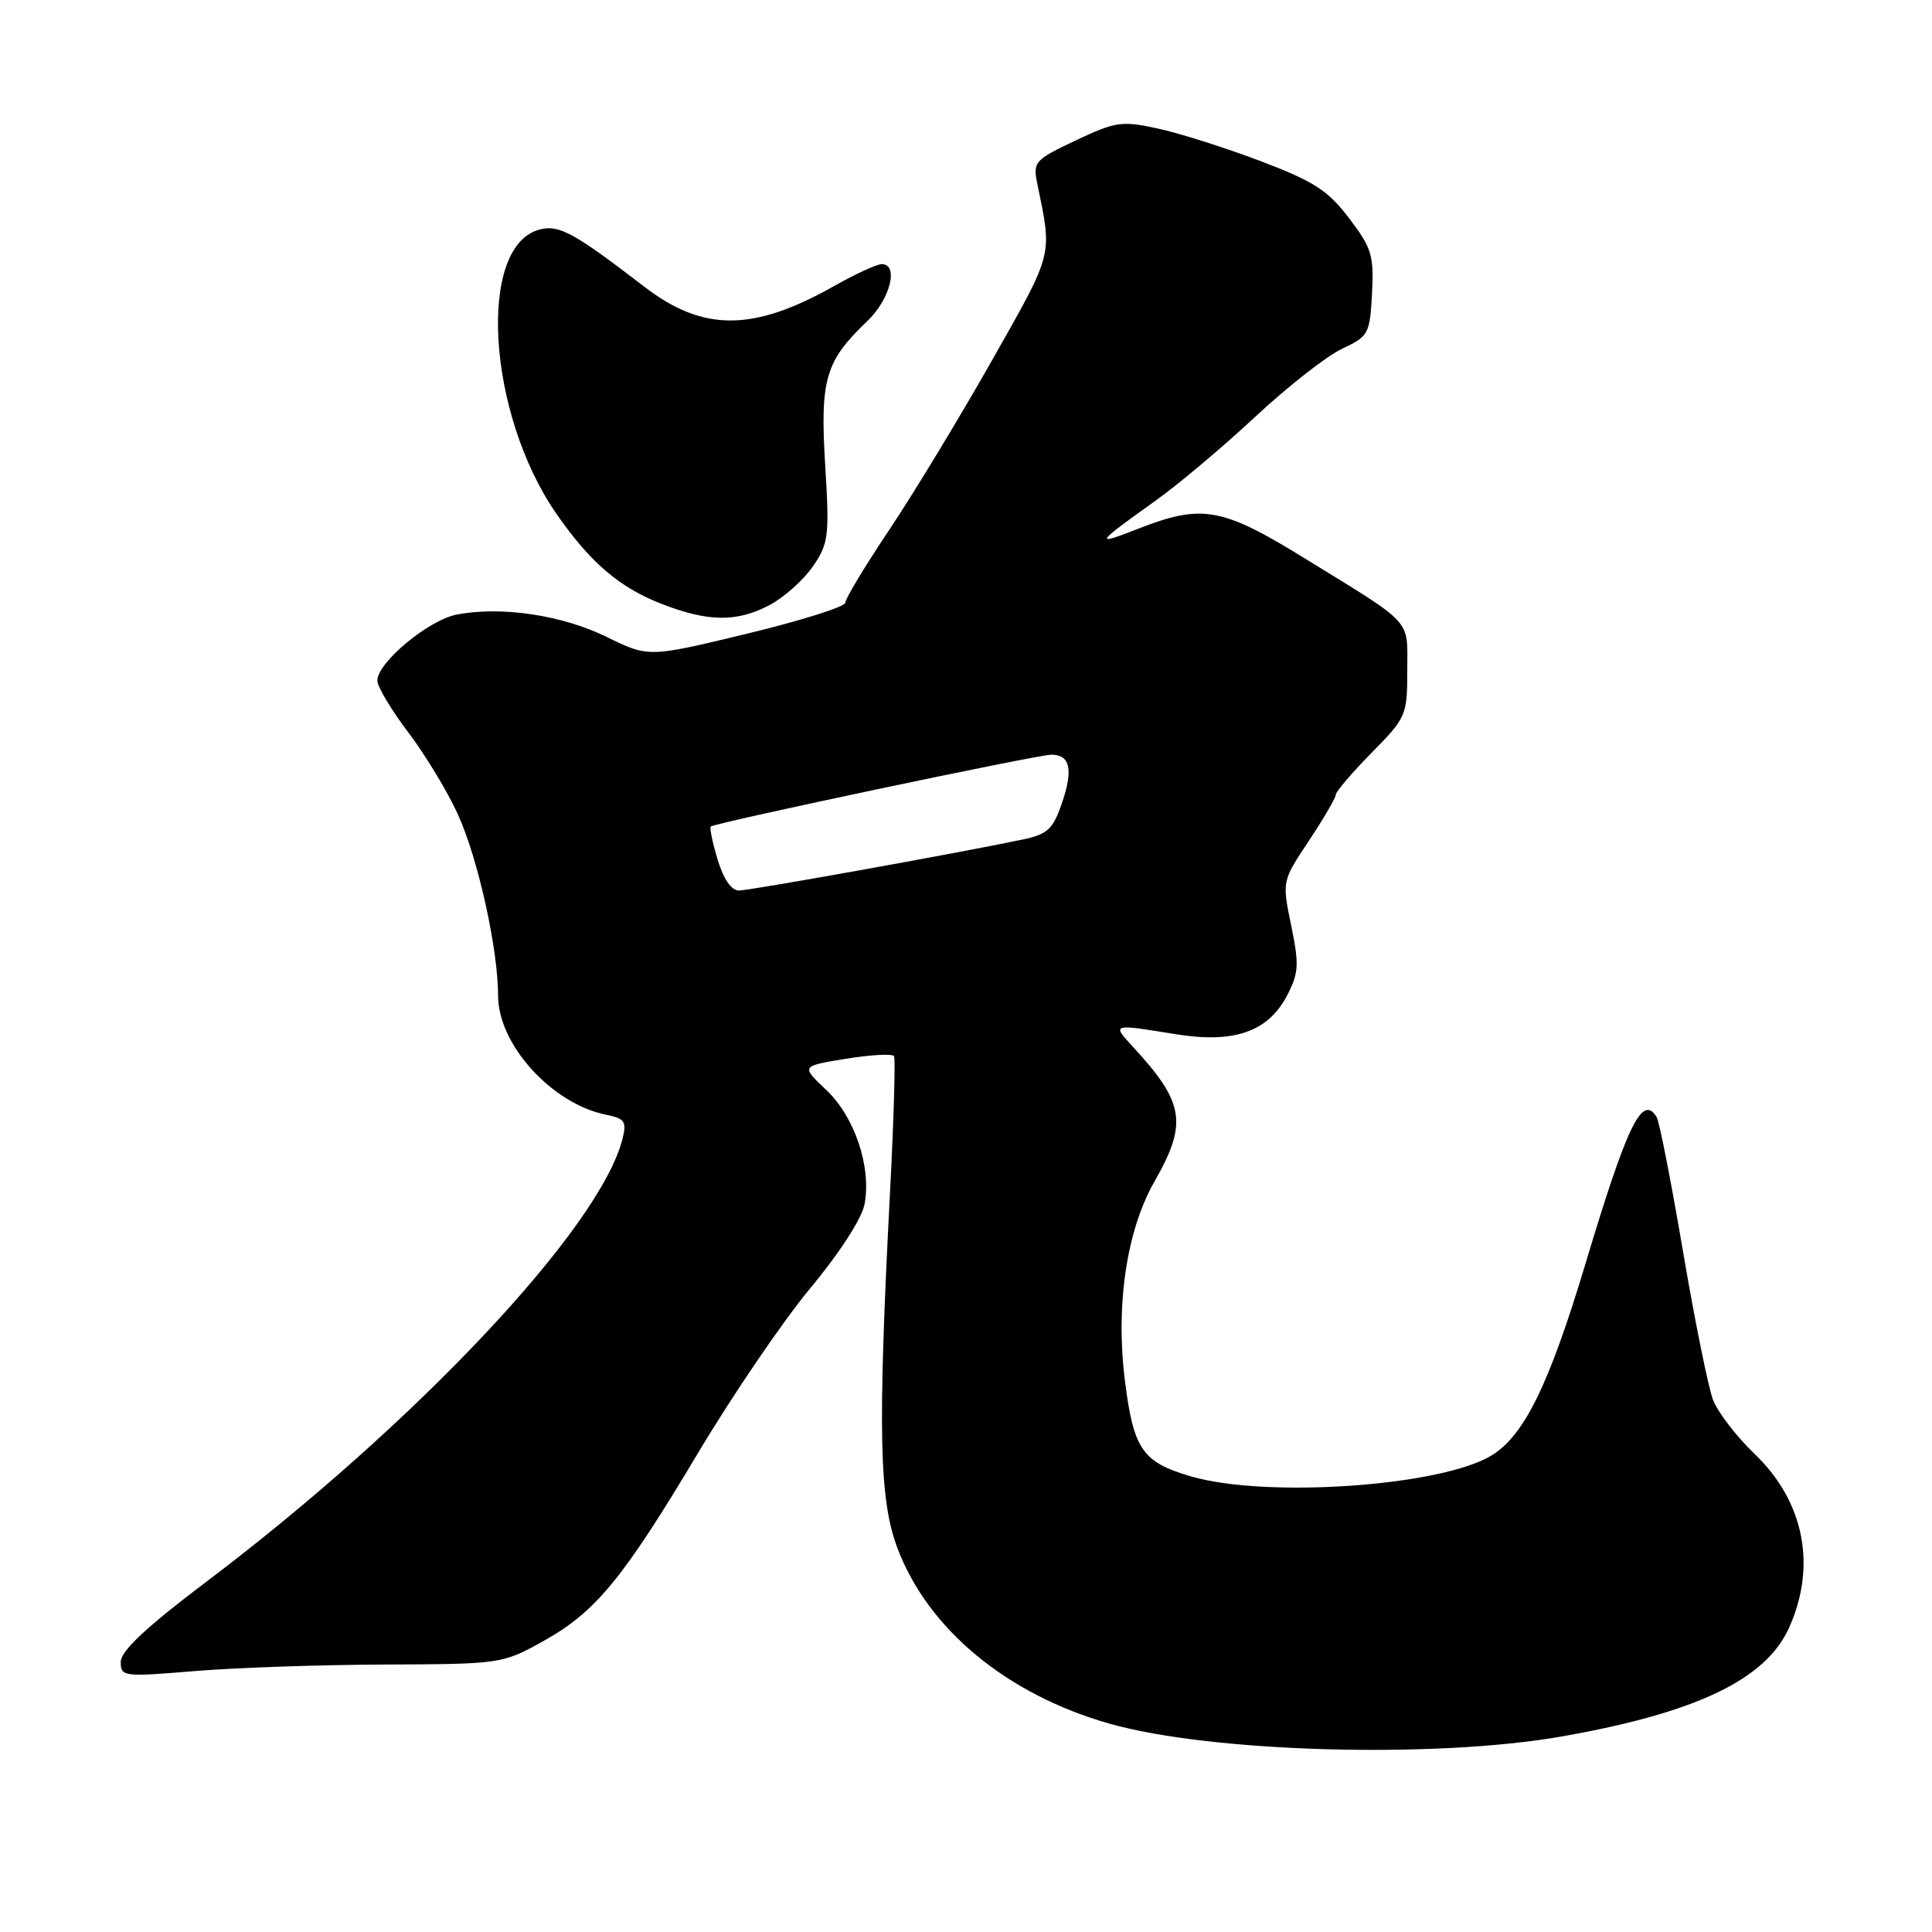 <?xml version="1.0" encoding="UTF-8" standalone="no"?>
<!DOCTYPE svg PUBLIC "-//W3C//DTD SVG 1.1//EN" "http://www.w3.org/Graphics/SVG/1.1/DTD/svg11.dtd" >
<svg xmlns="http://www.w3.org/2000/svg" xmlns:xlink="http://www.w3.org/1999/xlink" version="1.1" viewBox="0 0 256 256">
 <g >
 <path fill="currentColor"
d=" M 207.00 230.08 C 224.74 226.95 233.94 222.56 237.04 215.73 C 240.76 207.52 239.08 198.96 232.49 192.65 C 230.09 190.35 227.61 187.12 226.98 185.48 C 226.36 183.84 224.56 174.98 223.00 165.78 C 221.44 156.59 219.87 148.60 219.52 148.03 C 217.60 144.92 215.65 148.92 210.07 167.49 C 205.24 183.57 201.93 190.28 197.58 192.89 C 190.80 196.95 167.77 198.53 157.81 195.63 C 151.37 193.75 150.20 192.05 149.06 182.96 C 147.80 172.95 149.28 163.00 152.99 156.53 C 157.38 148.84 156.95 146.12 150.16 138.75 C 147.29 135.64 147.25 135.65 155.74 137.03 C 163.55 138.30 168.06 136.72 170.58 131.84 C 172.09 128.93 172.15 127.79 171.09 122.64 C 169.87 116.76 169.87 116.76 173.44 111.40 C 175.40 108.45 177.00 105.70 177.00 105.30 C 177.00 104.90 179.13 102.41 181.73 99.76 C 186.34 95.09 186.47 94.79 186.47 88.85 C 186.47 81.87 187.48 82.98 172.84 73.96 C 161.91 67.22 159.26 66.75 150.79 70.07 C 144.90 72.38 145.10 72.06 153.00 66.43 C 156.03 64.28 162.02 59.24 166.32 55.23 C 170.62 51.23 175.79 47.17 177.82 46.22 C 181.35 44.56 181.51 44.26 181.80 38.88 C 182.06 33.84 181.76 32.84 178.75 28.90 C 175.94 25.21 174.09 24.02 166.96 21.32 C 162.31 19.56 156.19 17.62 153.37 17.02 C 148.64 15.99 147.80 16.12 142.53 18.61 C 137.05 21.21 136.85 21.44 137.46 24.41 C 139.44 34.04 139.64 33.27 131.44 47.76 C 127.16 55.32 121.03 65.42 117.83 70.21 C 114.62 75.00 112.00 79.35 112.00 79.87 C 112.00 80.39 106.14 82.24 98.97 83.97 C 85.94 87.12 85.94 87.12 80.35 84.38 C 74.45 81.50 66.51 80.31 60.58 81.42 C 56.82 82.12 50.00 87.78 50.00 90.19 C 50.00 90.99 51.85 94.08 54.12 97.07 C 56.38 100.06 59.35 104.97 60.71 107.99 C 63.37 113.88 66.00 125.80 66.00 131.94 C 66.00 138.41 73.14 146.27 80.32 147.71 C 82.79 148.21 83.06 148.61 82.49 150.89 C 79.55 162.64 55.15 188.60 27.25 209.66 C 19.37 215.61 16.00 218.77 16.00 220.20 C 16.00 222.17 16.34 222.21 25.75 221.43 C 31.11 220.98 42.47 220.59 51.00 220.56 C 66.27 220.50 66.58 220.46 71.86 217.53 C 78.91 213.63 82.47 209.31 92.51 192.50 C 97.11 184.80 103.81 174.96 107.41 170.64 C 111.27 166.00 114.20 161.46 114.56 159.55 C 115.48 154.61 113.25 147.97 109.46 144.40 C 106.13 141.26 106.13 141.26 112.11 140.29 C 115.40 139.76 118.25 139.60 118.46 139.94 C 118.67 140.27 118.43 148.41 117.93 158.02 C 116.29 189.69 116.49 198.75 118.94 205.20 C 123.02 215.92 133.42 224.52 147.00 228.39 C 160.43 232.21 190.17 233.05 207.00 230.08 Z  M 102.02 80.15 C 103.93 79.13 106.50 76.82 107.73 75.03 C 109.80 71.99 109.92 71.02 109.34 61.60 C 108.65 50.26 109.36 47.84 114.91 42.56 C 117.95 39.67 119.14 35.00 116.83 35.00 C 116.19 35.00 113.33 36.31 110.49 37.92 C 99.80 43.95 93.18 43.98 85.40 38.01 C 76.08 30.85 74.10 29.76 71.55 30.40 C 63.20 32.49 64.50 54.77 73.75 68.11 C 78.20 74.52 82.06 77.83 87.59 79.99 C 93.84 82.43 97.64 82.47 102.02 80.15 Z  M 95.09 113.90 C 94.41 111.65 94.01 109.68 94.18 109.52 C 94.75 109.02 137.49 100.00 139.31 100.00 C 141.82 100.00 142.24 101.99 140.68 106.51 C 139.50 109.92 138.79 110.56 135.41 111.26 C 126.41 113.14 99.38 117.99 97.91 118.00 C 96.91 118.00 95.86 116.47 95.09 113.90 Z "/>
</g>
</svg>